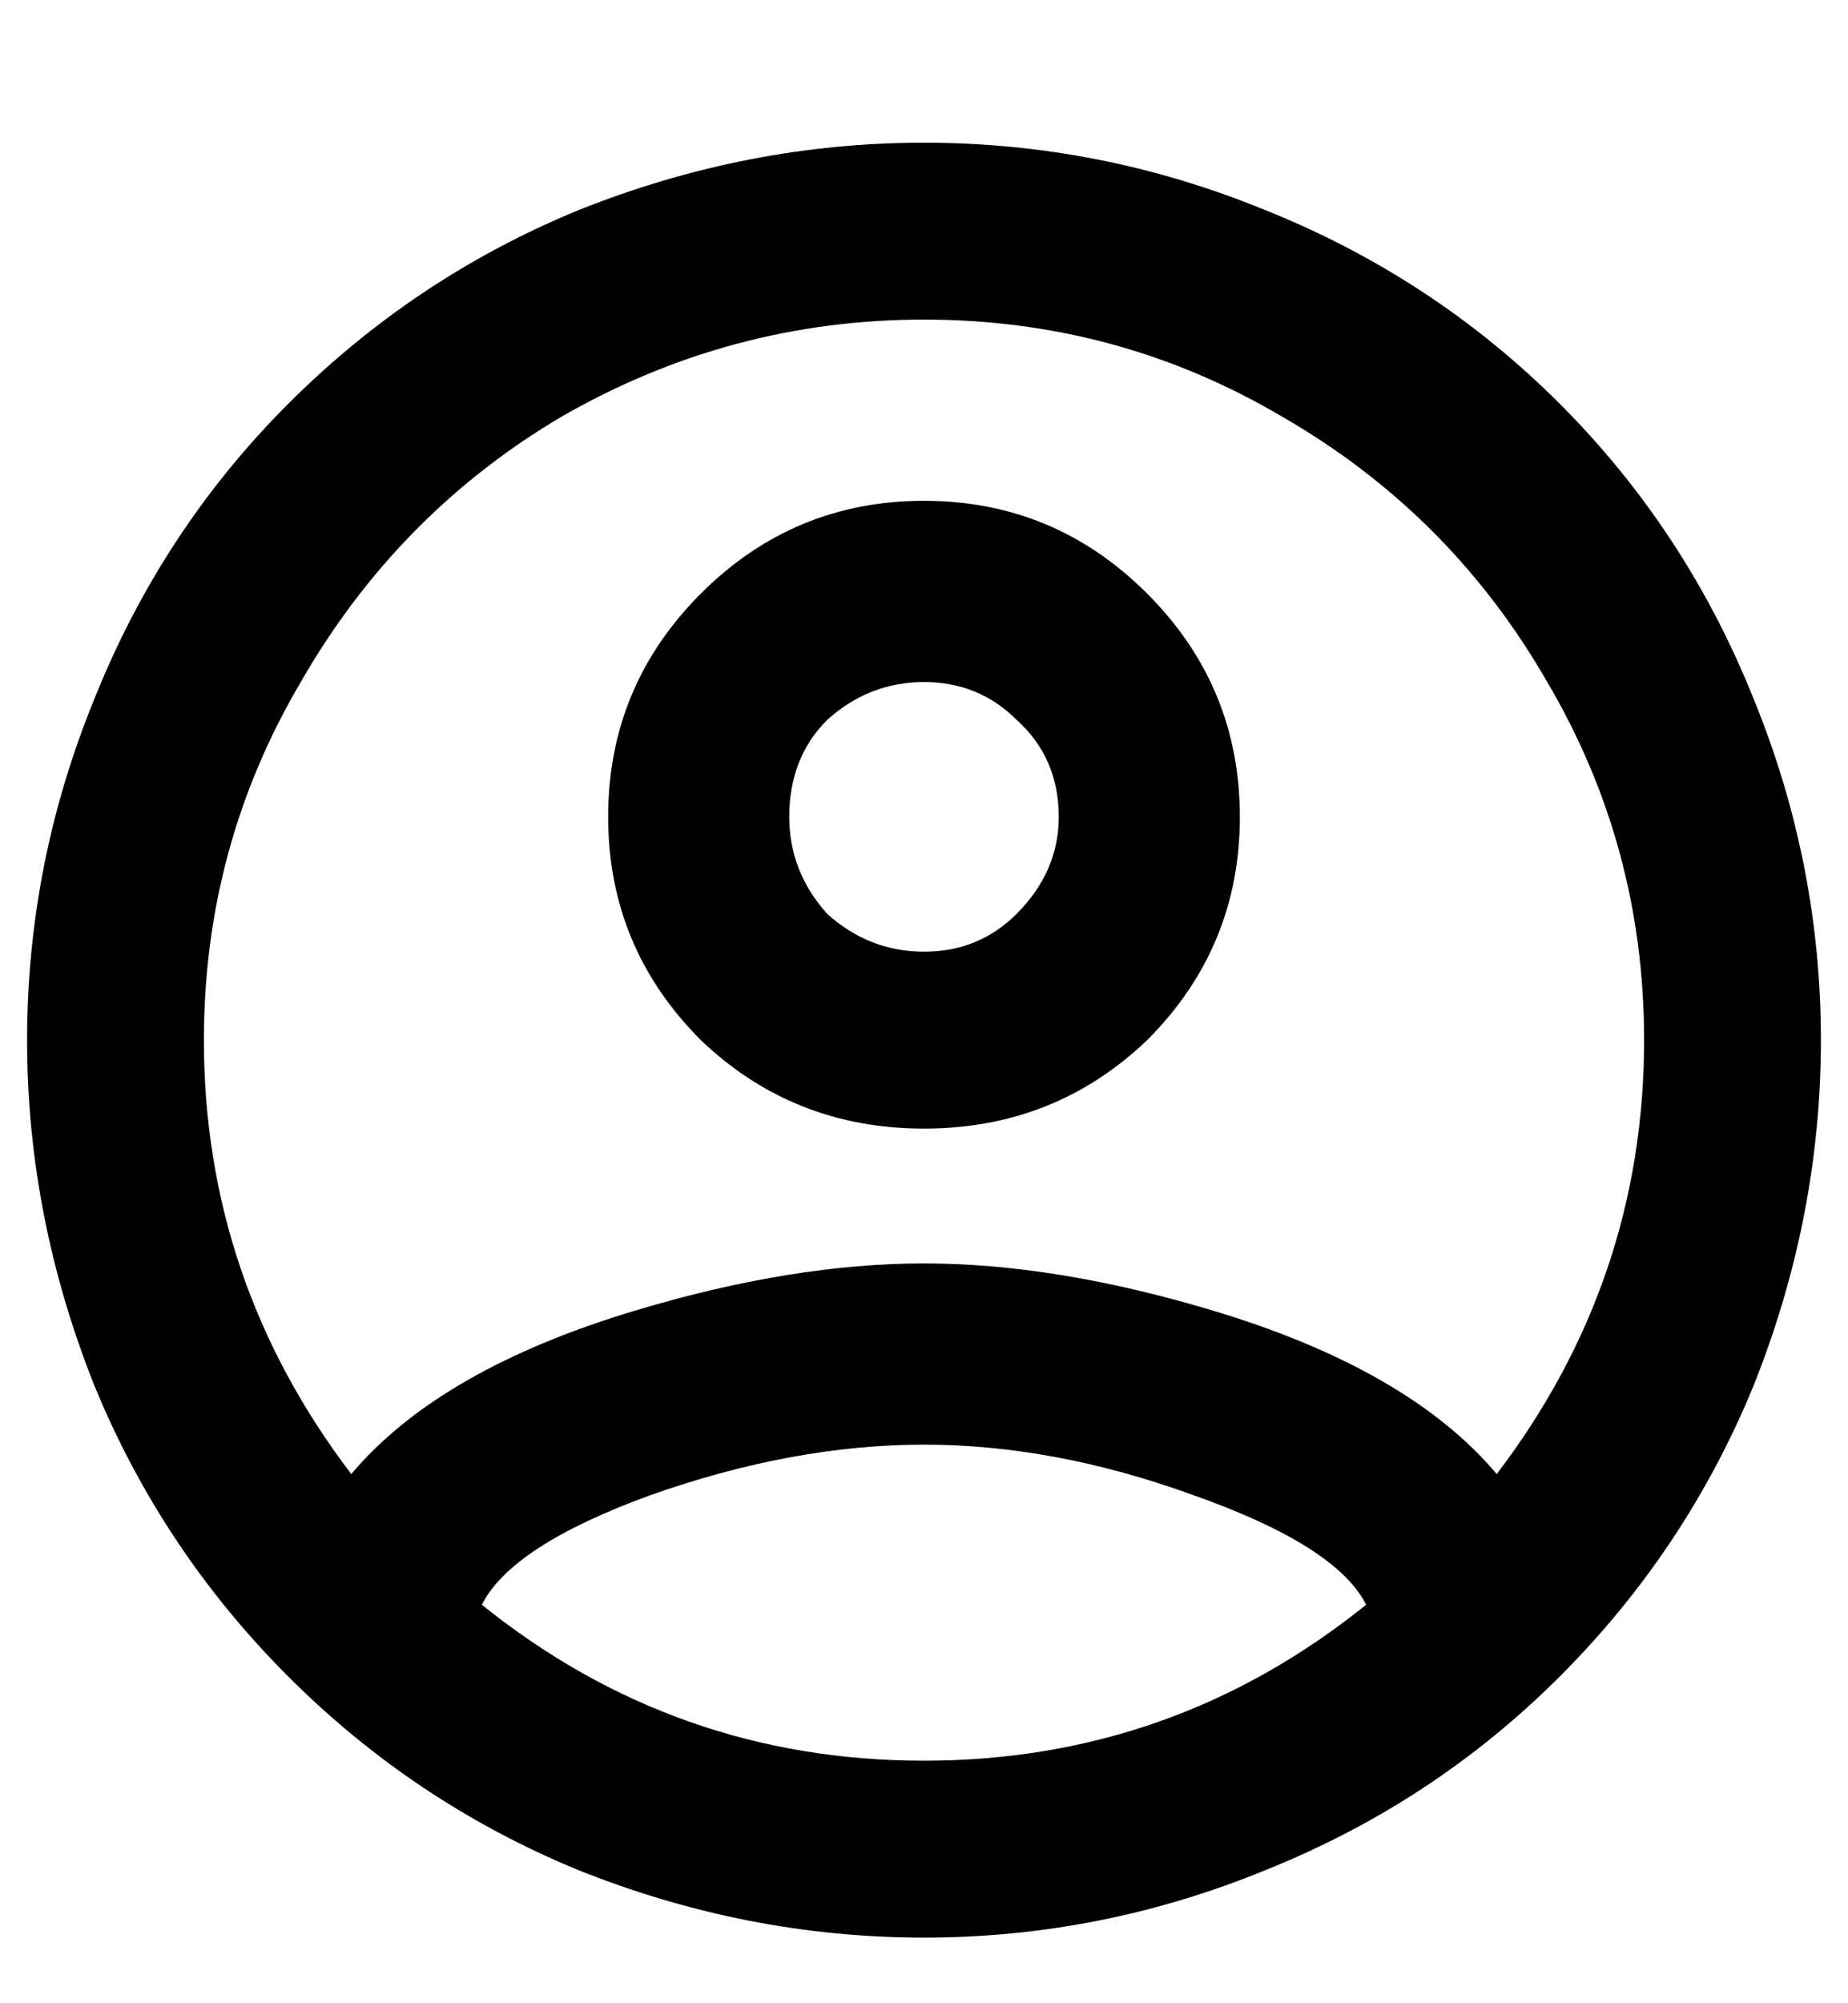 <svg width="12" height="13" viewBox="0 0 12 13" fill="none" xmlns="http://www.w3.org/2000/svg">
<path d="M6 0.926C5.234 0.926 4.487 1.072 3.758 1.363C3.047 1.655 2.418 2.074 1.871 2.621C1.324 3.168 0.905 3.806 0.613 4.535C0.322 5.246 0.176 5.984 0.176 6.75C0.176 7.516 0.322 8.263 0.613 8.992C0.905 9.703 1.324 10.332 1.871 10.879C2.418 11.426 3.047 11.845 3.758 12.137C4.487 12.428 5.234 12.574 6 12.574C6.766 12.574 7.504 12.428 8.215 12.137C8.944 11.845 9.582 11.426 10.129 10.879C10.676 10.332 11.095 9.703 11.387 8.992C11.678 8.263 11.824 7.516 11.824 6.75C11.824 5.984 11.678 5.246 11.387 4.535C11.095 3.806 10.676 3.168 10.129 2.621C9.582 2.074 8.944 1.655 8.215 1.363C7.504 1.072 6.766 0.926 6 0.926ZM3.129 10.414C3.257 10.159 3.621 9.922 4.223 9.703C4.842 9.484 5.435 9.375 6 9.375C6.565 9.375 7.148 9.484 7.75 9.703C8.37 9.922 8.743 10.159 8.871 10.414C8.033 11.088 7.076 11.426 6 11.426C4.924 11.426 3.967 11.088 3.129 10.414ZM9.719 9.566C9.336 9.111 8.716 8.755 7.859 8.5C7.185 8.299 6.565 8.199 6 8.199C5.435 8.199 4.815 8.299 4.141 8.5C3.284 8.755 2.664 9.111 2.281 9.566C1.643 8.728 1.324 7.789 1.324 6.75C1.324 5.911 1.534 5.137 1.953 4.426C2.372 3.697 2.938 3.122 3.648 2.703C4.378 2.284 5.161 2.074 6 2.074C6.839 2.074 7.613 2.284 8.324 2.703C9.053 3.122 9.628 3.697 10.047 4.426C10.466 5.137 10.676 5.911 10.676 6.75C10.676 7.789 10.357 8.728 9.719 9.566ZM6 3.25C5.435 3.25 4.952 3.451 4.551 3.852C4.15 4.253 3.949 4.736 3.949 5.301C3.949 5.866 4.15 6.349 4.551 6.75C4.952 7.133 5.435 7.324 6 7.324C6.565 7.324 7.048 7.133 7.449 6.75C7.85 6.349 8.051 5.866 8.051 5.301C8.051 4.736 7.85 4.253 7.449 3.852C7.048 3.451 6.565 3.25 6 3.25ZM6 6.176C5.763 6.176 5.553 6.094 5.371 5.93C5.207 5.747 5.125 5.538 5.125 5.301C5.125 5.046 5.207 4.836 5.371 4.672C5.553 4.508 5.763 4.426 6 4.426C6.237 4.426 6.438 4.508 6.602 4.672C6.784 4.836 6.875 5.046 6.875 5.301C6.875 5.538 6.784 5.747 6.602 5.93C6.438 6.094 6.237 6.176 6 6.176Z" fill="currentColor"/>
</svg>
